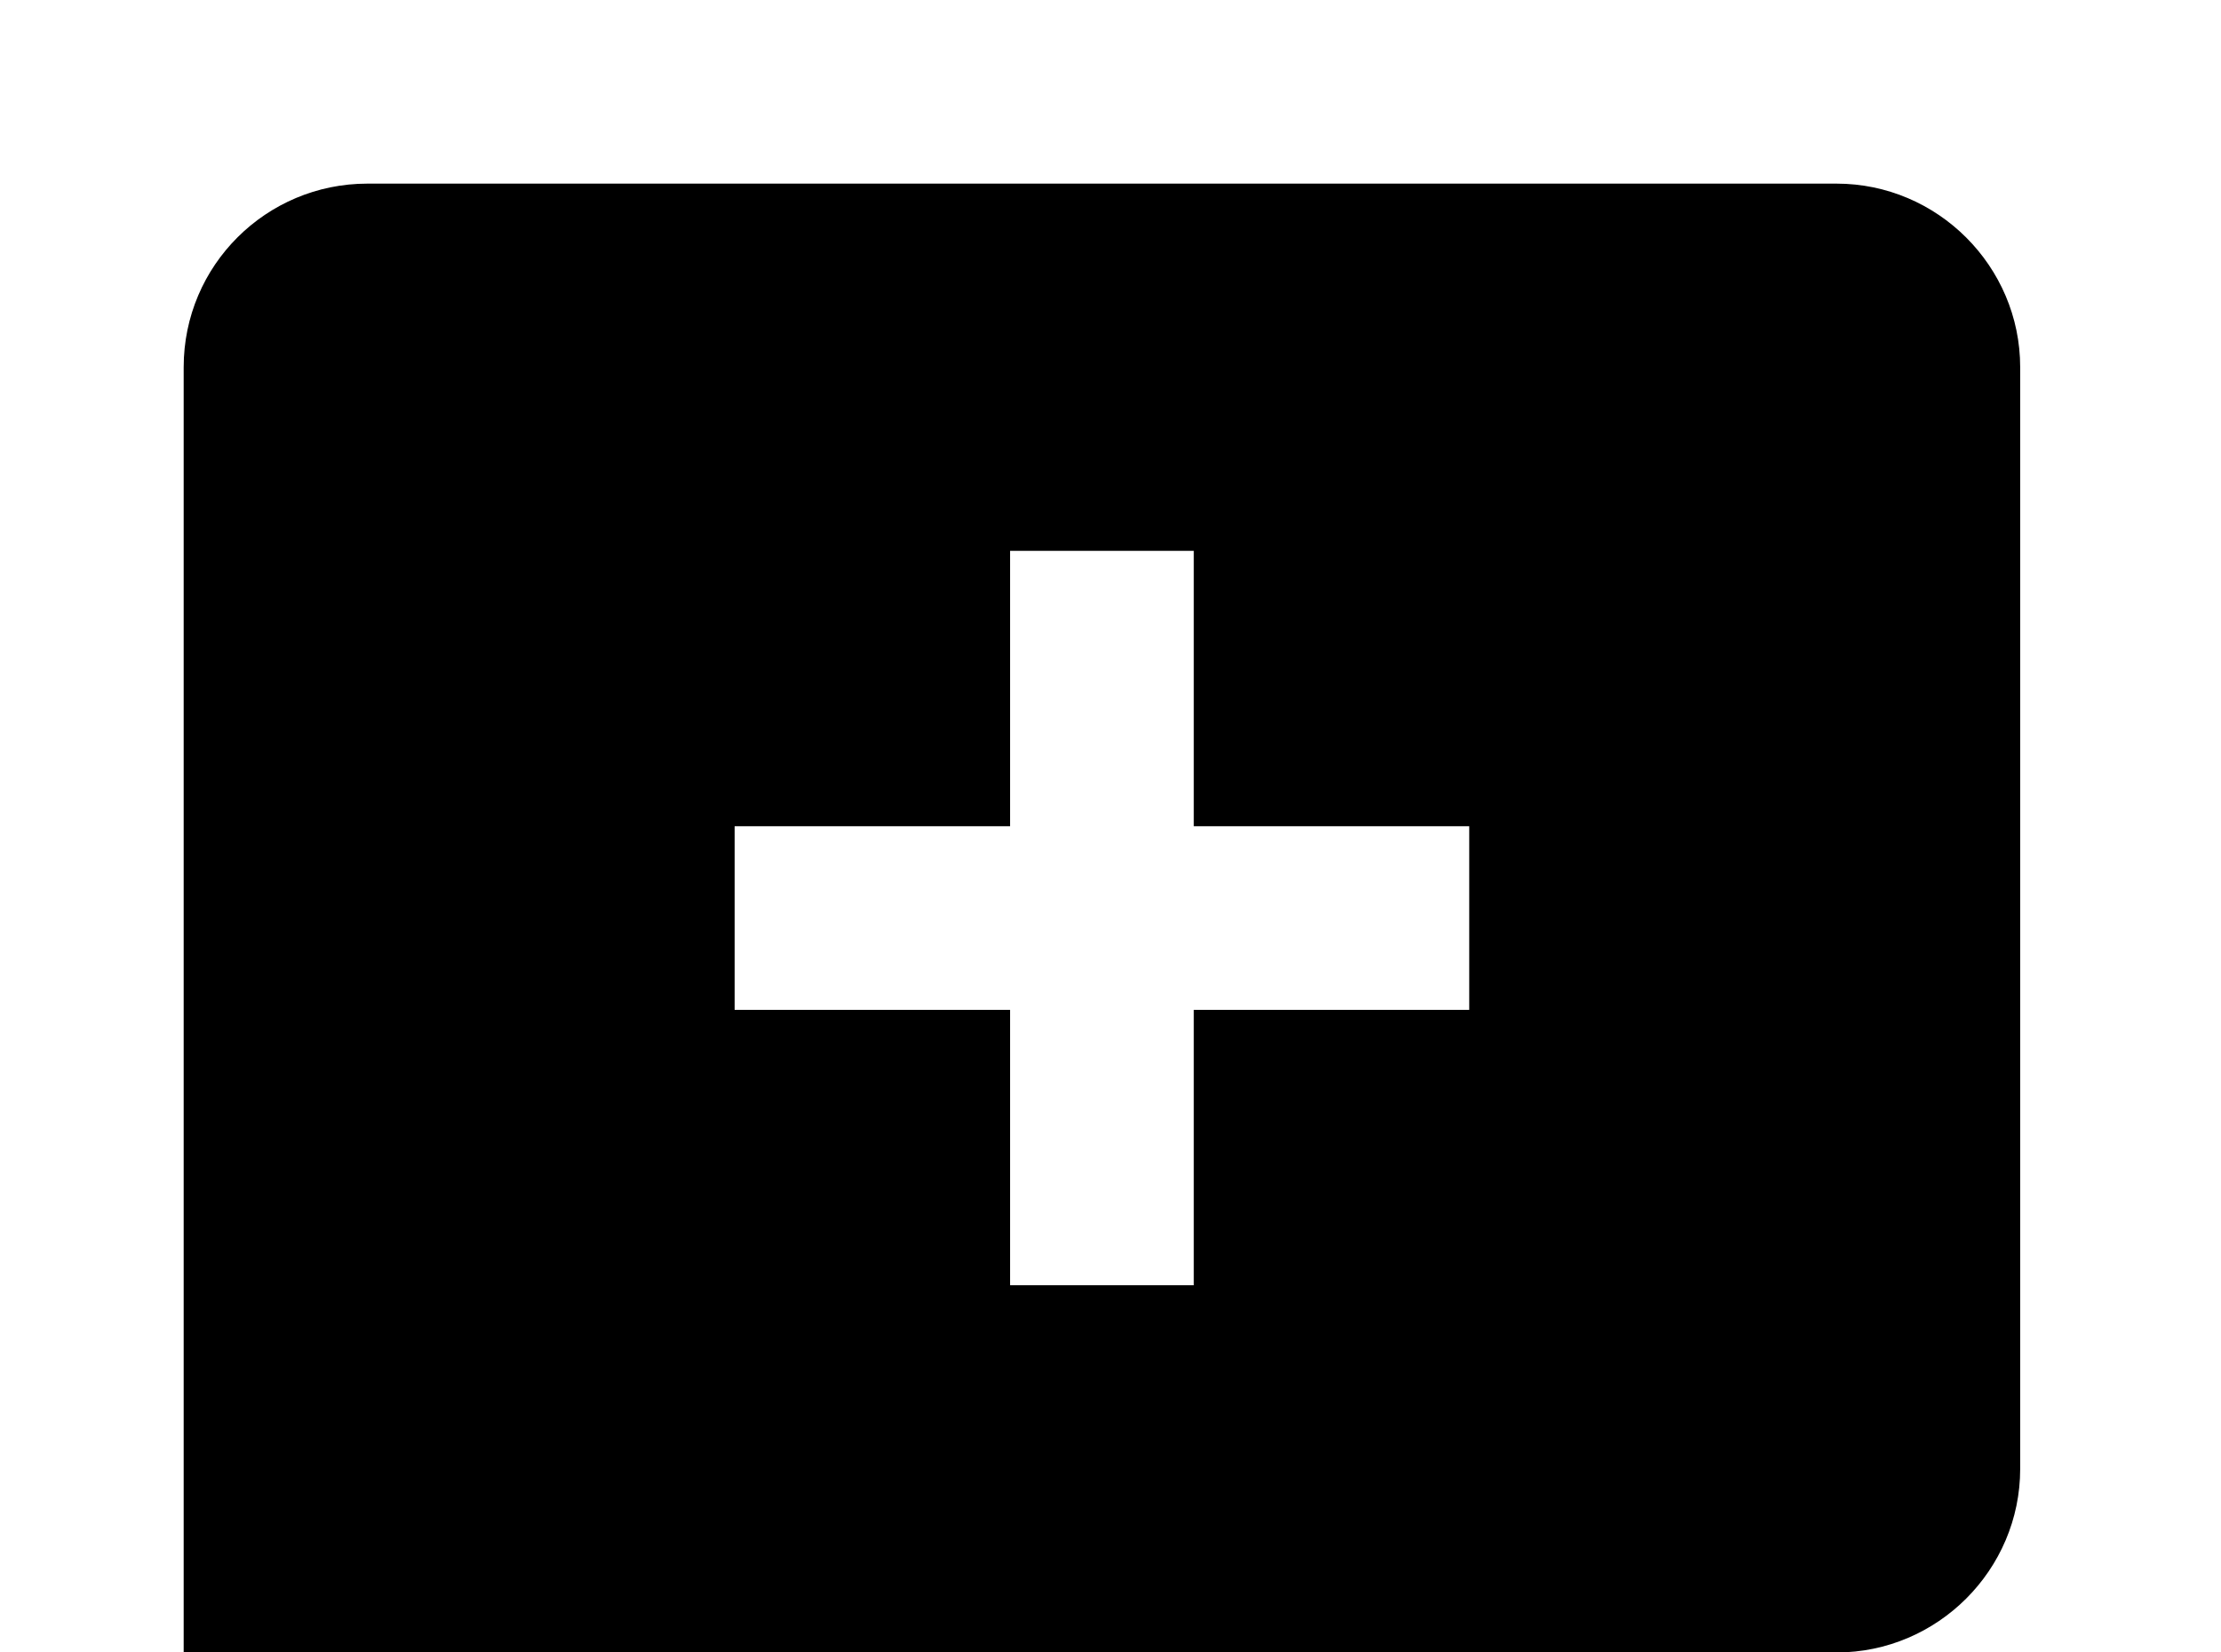 <!-- Generated by IcoMoon.io -->
<svg version="1.1" xmlns="http://www.w3.org/2000/svg" width="43" height="32" viewBox="0 0 43 32">
<title>message-plus</title>
<path d="M35.556 3.556c1.956 0 3.556 1.6 3.556 3.556v21.333c0 1.956-1.6 3.556-3.556 3.556h-24.889l-7.111 7.111v-32c0-1.973 1.6-3.556 3.556-3.556h28.444M19.556 10.667v5.333h-5.333v3.556h5.333v5.333h3.556v-5.333h5.333v-3.556h-5.333v-5.333h-3.556z"></path>
</svg>
